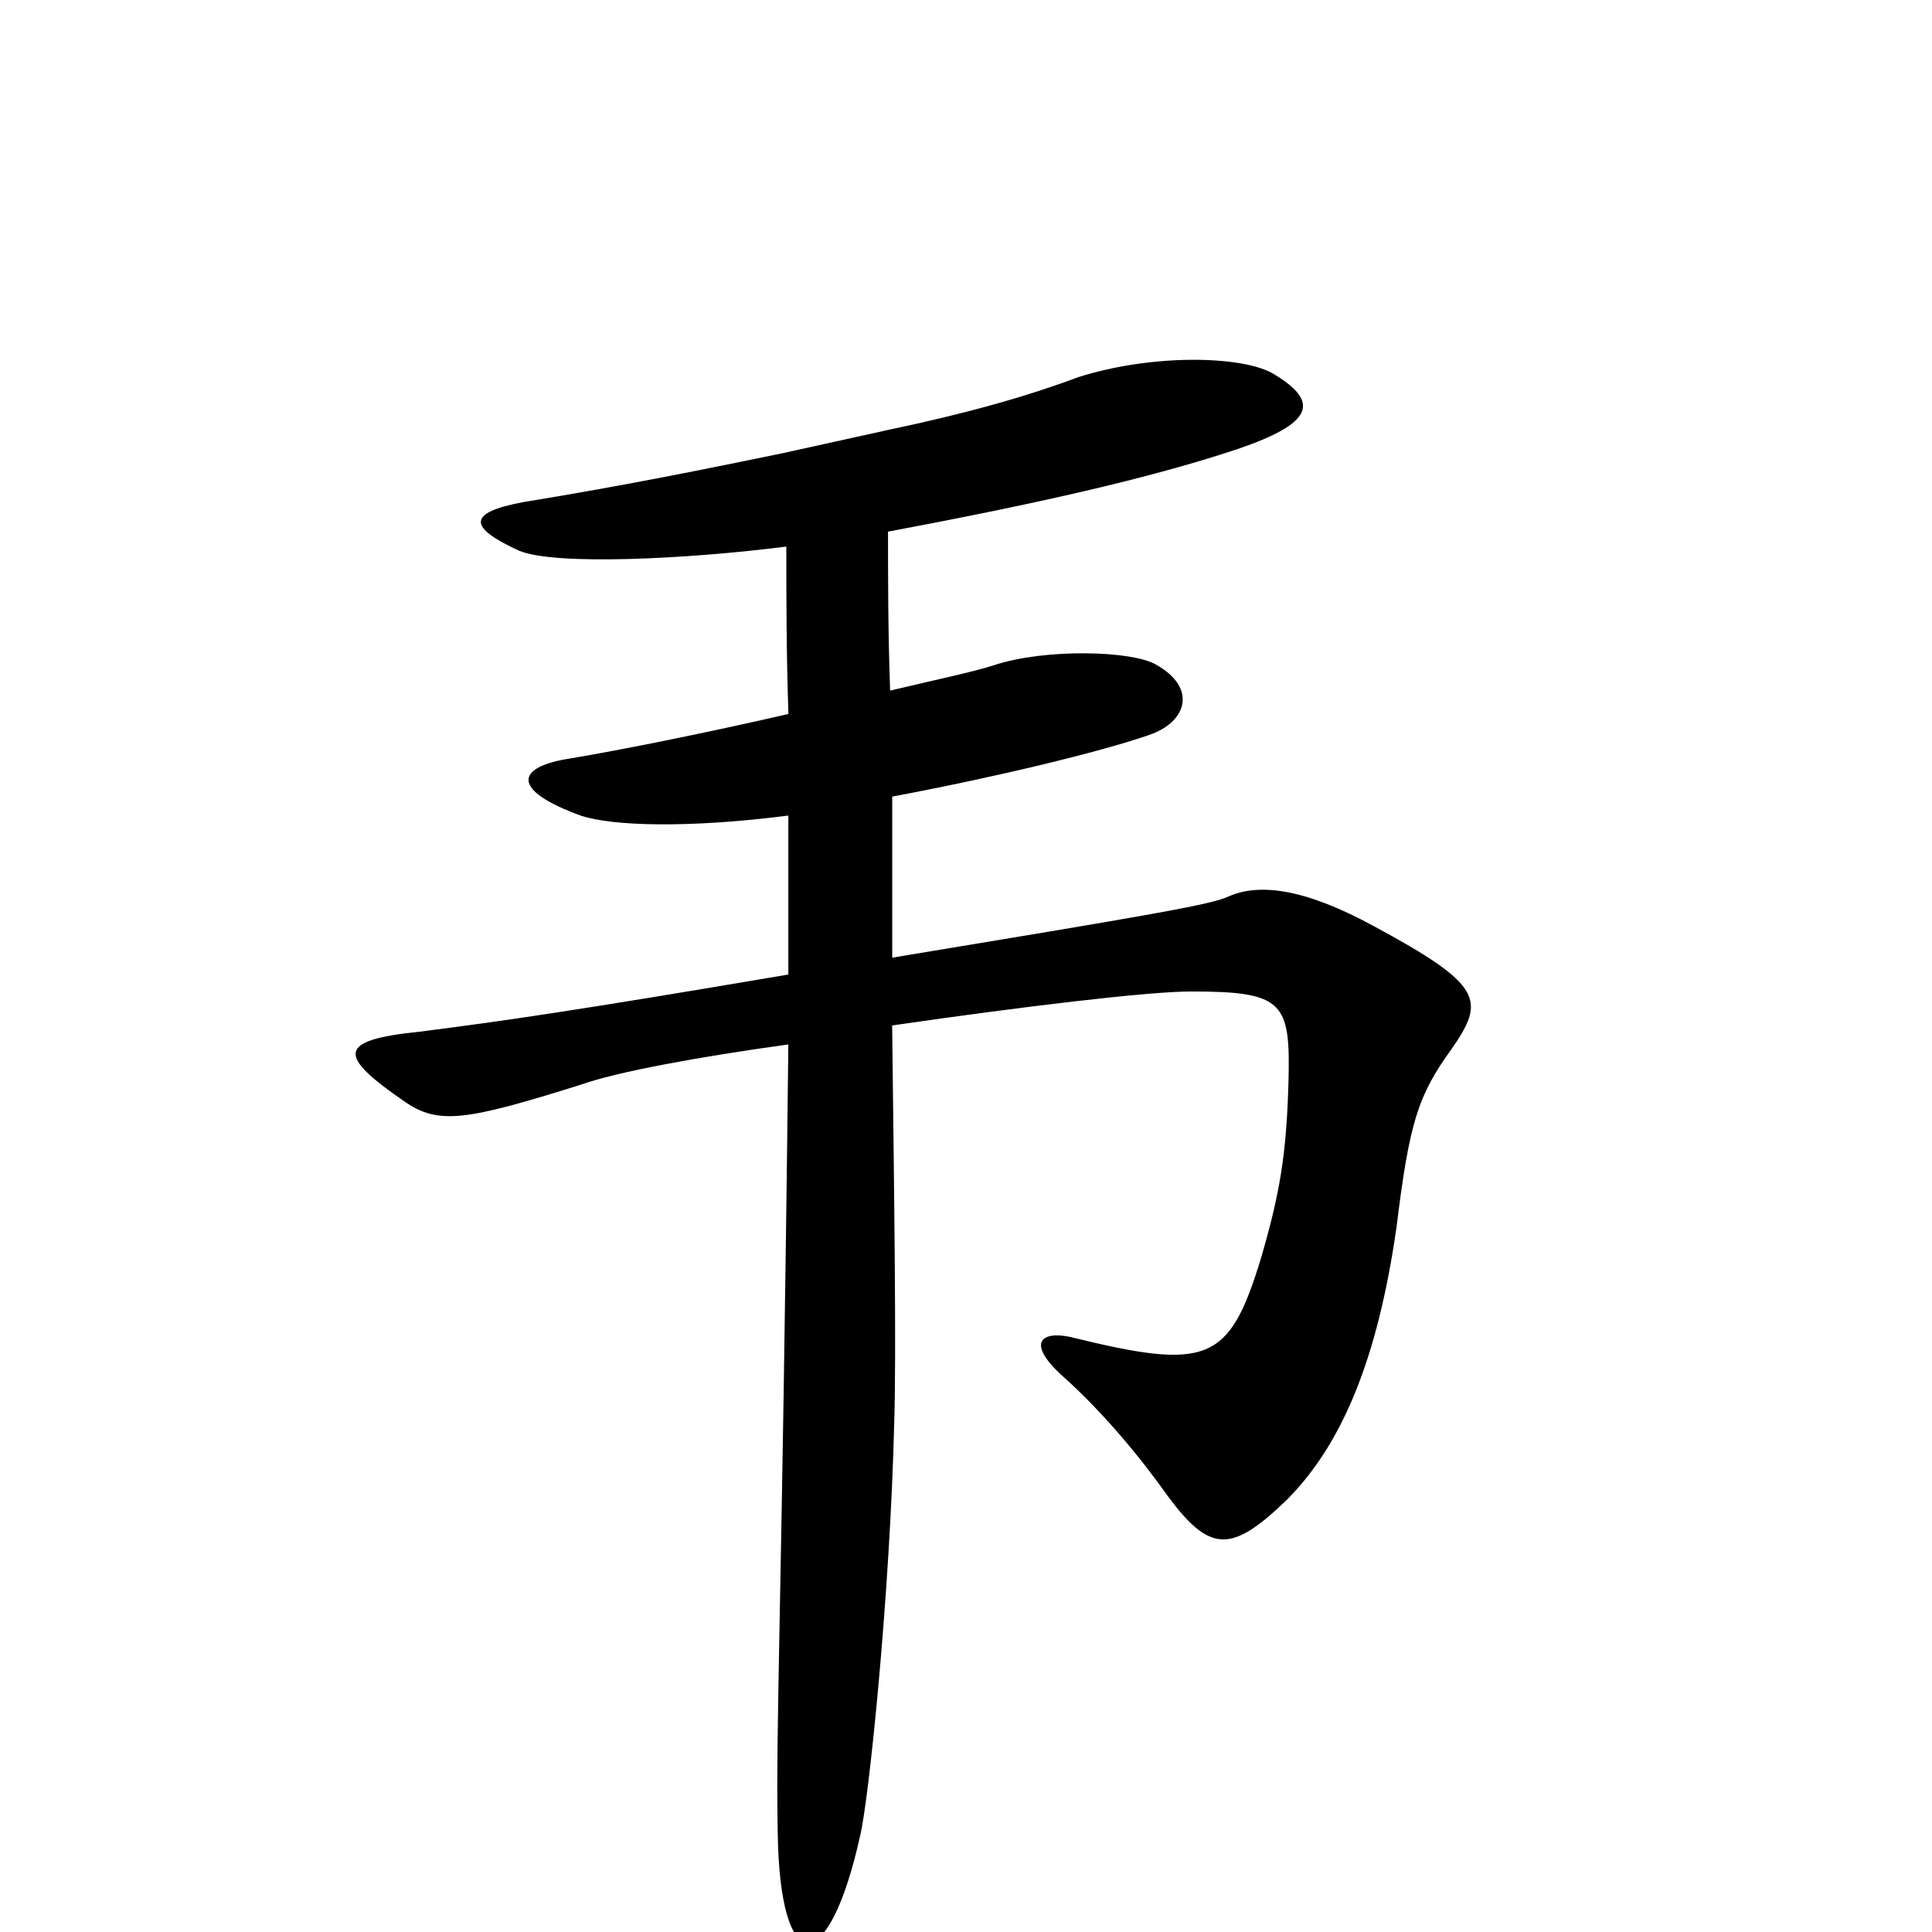 <?xml version="1.0" encoding="iso-8859-1"?>
<!-- Generator: Adobe Illustrator 22.1.0, SVG Export Plug-In . SVG Version: 6.00 Build 0)  -->
<svg version="1.1" id="Layer_1" xmlns="http://www.w3.org/2000/svg" xmlns:xlink="http://www.w3.org/1999/xlink" x="0px" y="0px"
	 viewBox="0 0 22 22" style="enable-background:new 0 0 22 22;" xml:space="preserve">
<g>
	<path d="M10.112,4.896c0.917-0.193,1.592-0.386,2.171-0.603c0.845-0.265,1.834-0.241,2.197-0.048
		c0.579,0.338,0.458,0.579-0.386,0.868c-1.013,0.338-2.317,0.628-3.982,0.941c0,0.531,0,1.134,0.024,1.81
		c0.507-0.121,0.965-0.217,1.182-0.289c0.58-0.193,1.594-0.169,1.858,0c0.459,0.265,0.338,0.651-0.096,0.796
		c-0.555,0.193-1.762,0.483-2.92,0.7c0,0.627,0,1.254,0,1.834c2.92-0.483,3.644-0.604,3.837-0.7
		c0.337-0.145,0.844-0.096,1.641,0.338c1.254,0.676,1.278,0.845,0.893,1.4c-0.386,0.531-0.483,0.845-0.628,2.027
		c-0.217,1.52-0.627,2.486-1.254,3.113c-0.627,0.603-0.869,0.603-1.352-0.048c-0.289-0.41-0.723-0.941-1.182-1.352
		c-0.435-0.386-0.266-0.531,0.072-0.459c1.568,0.386,1.81,0.29,2.171-0.893c0.218-0.748,0.29-1.182,0.314-2.002
		c0.024-0.917-0.048-1.039-1.11-1.039c-0.483,0-1.907,0.17-3.403,0.387c0.024,2.002,0.048,3.716,0.024,4.511
		c-0.048,1.979-0.289,4.295-0.386,4.705c-0.362,1.641-0.917,1.641-0.941-0.024c-0.024-1.254,0.048-2.51,0.121-8.976
		c-1.038,0.144-1.955,0.313-2.365,0.459c-1.304,0.409-1.617,0.459-2.003,0.193c-0.772-0.531-0.772-0.7,0.169-0.797
		c0.941-0.12,1.786-0.241,4.199-0.651c0-0.603,0-1.206,0-1.81c-1.134,0.145-2.003,0.121-2.365,0
		C5.817,8.998,5.865,8.733,6.492,8.637C7.071,8.54,8.037,8.347,8.978,8.13c-0.024-0.7-0.024-1.351-0.024-1.906
		C7.82,6.368,6.323,6.441,5.913,6.272C5.334,6.007,5.31,5.838,5.962,5.717c1.183-0.193,2.123-0.386,2.944-0.555"/>
</g>
</svg>
